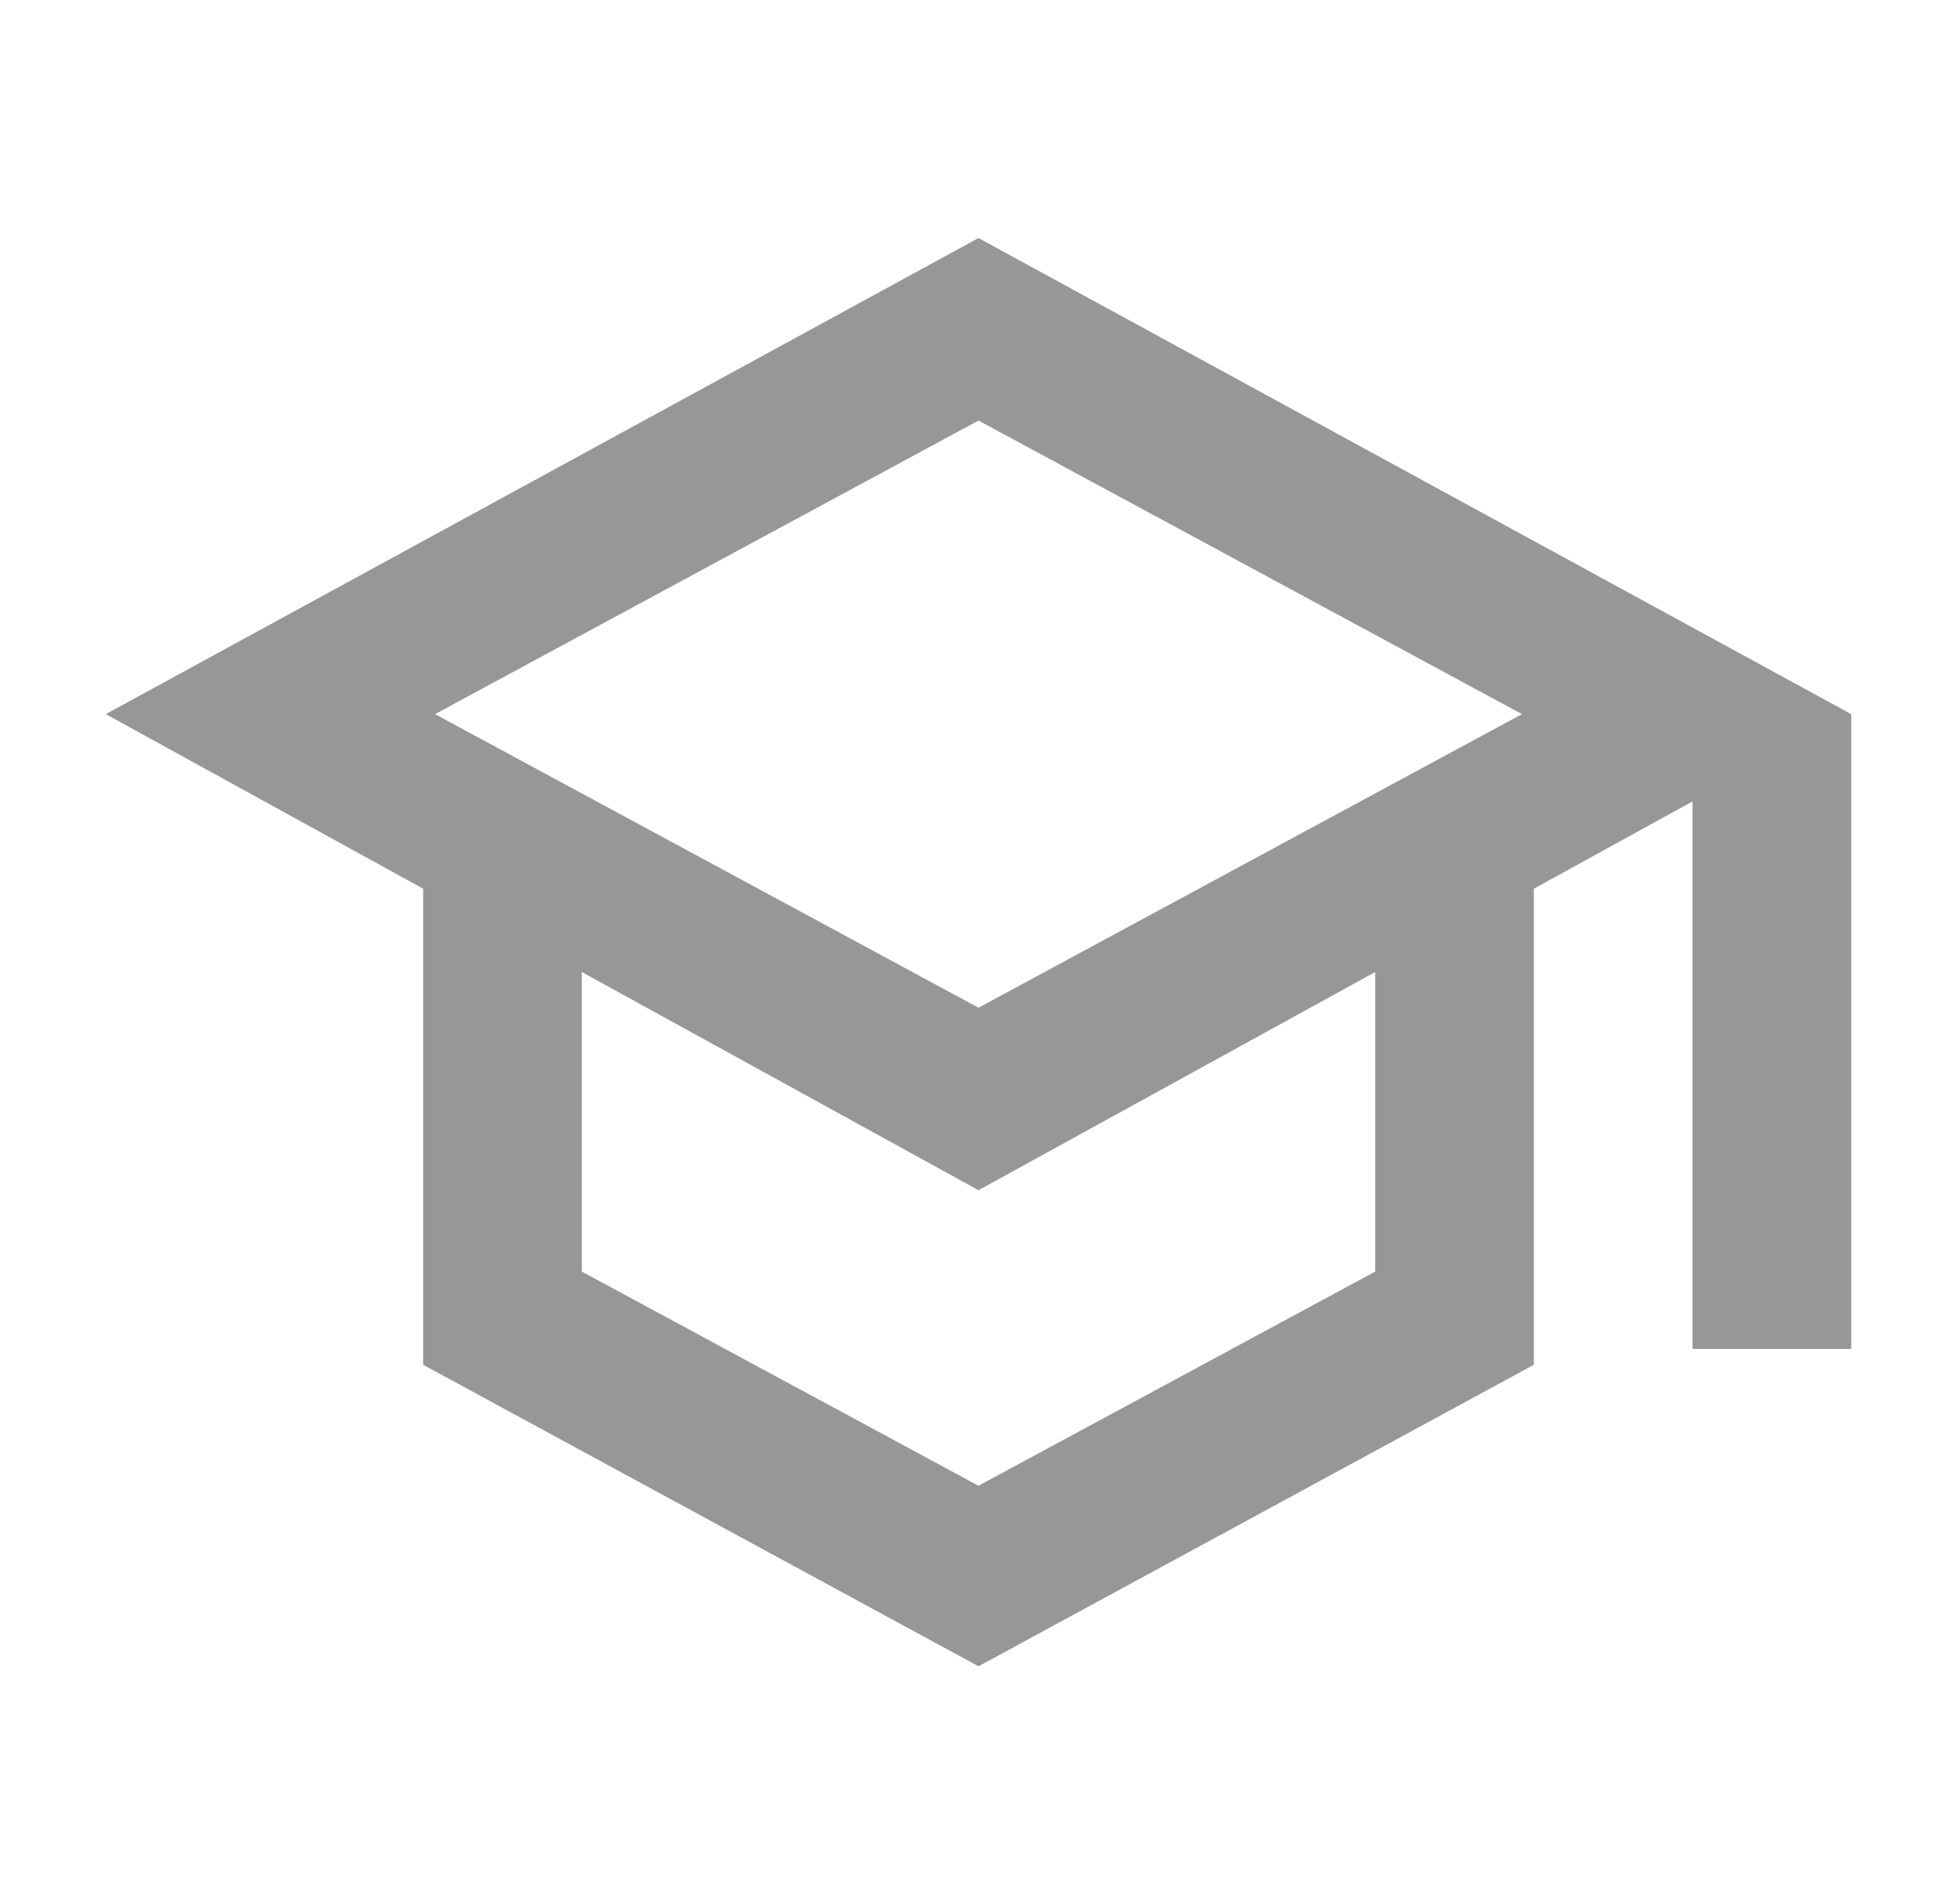 <svg width="37" height="36" viewBox="0 0 37 36" fill="none" xmlns="http://www.w3.org/2000/svg" >
    <mask id="mask0_3778_8071" maskUnits="userSpaceOnUse" x="0" y="0" width="37" height="36">
        <rect x="0.5" width="36" height="36" fill="#D9D9D9"/>
    </mask>
    <g mask="url(#mask0_3778_8071)">
        <path d="M18.5 31.5L8 25.8V16.8L2 13.5L18.5 4.5L35 13.5V25.5H32V15.15L29 16.8V25.8L18.5 31.5ZM18.5 19.05L28.775 13.5L18.5 7.95L8.225 13.5L18.5 19.05ZM18.5 28.087L26 24.038V18.375L18.5 22.5L11 18.375V24.038L18.5 28.087Z" fill="#979797"/>
    </g>
</svg>